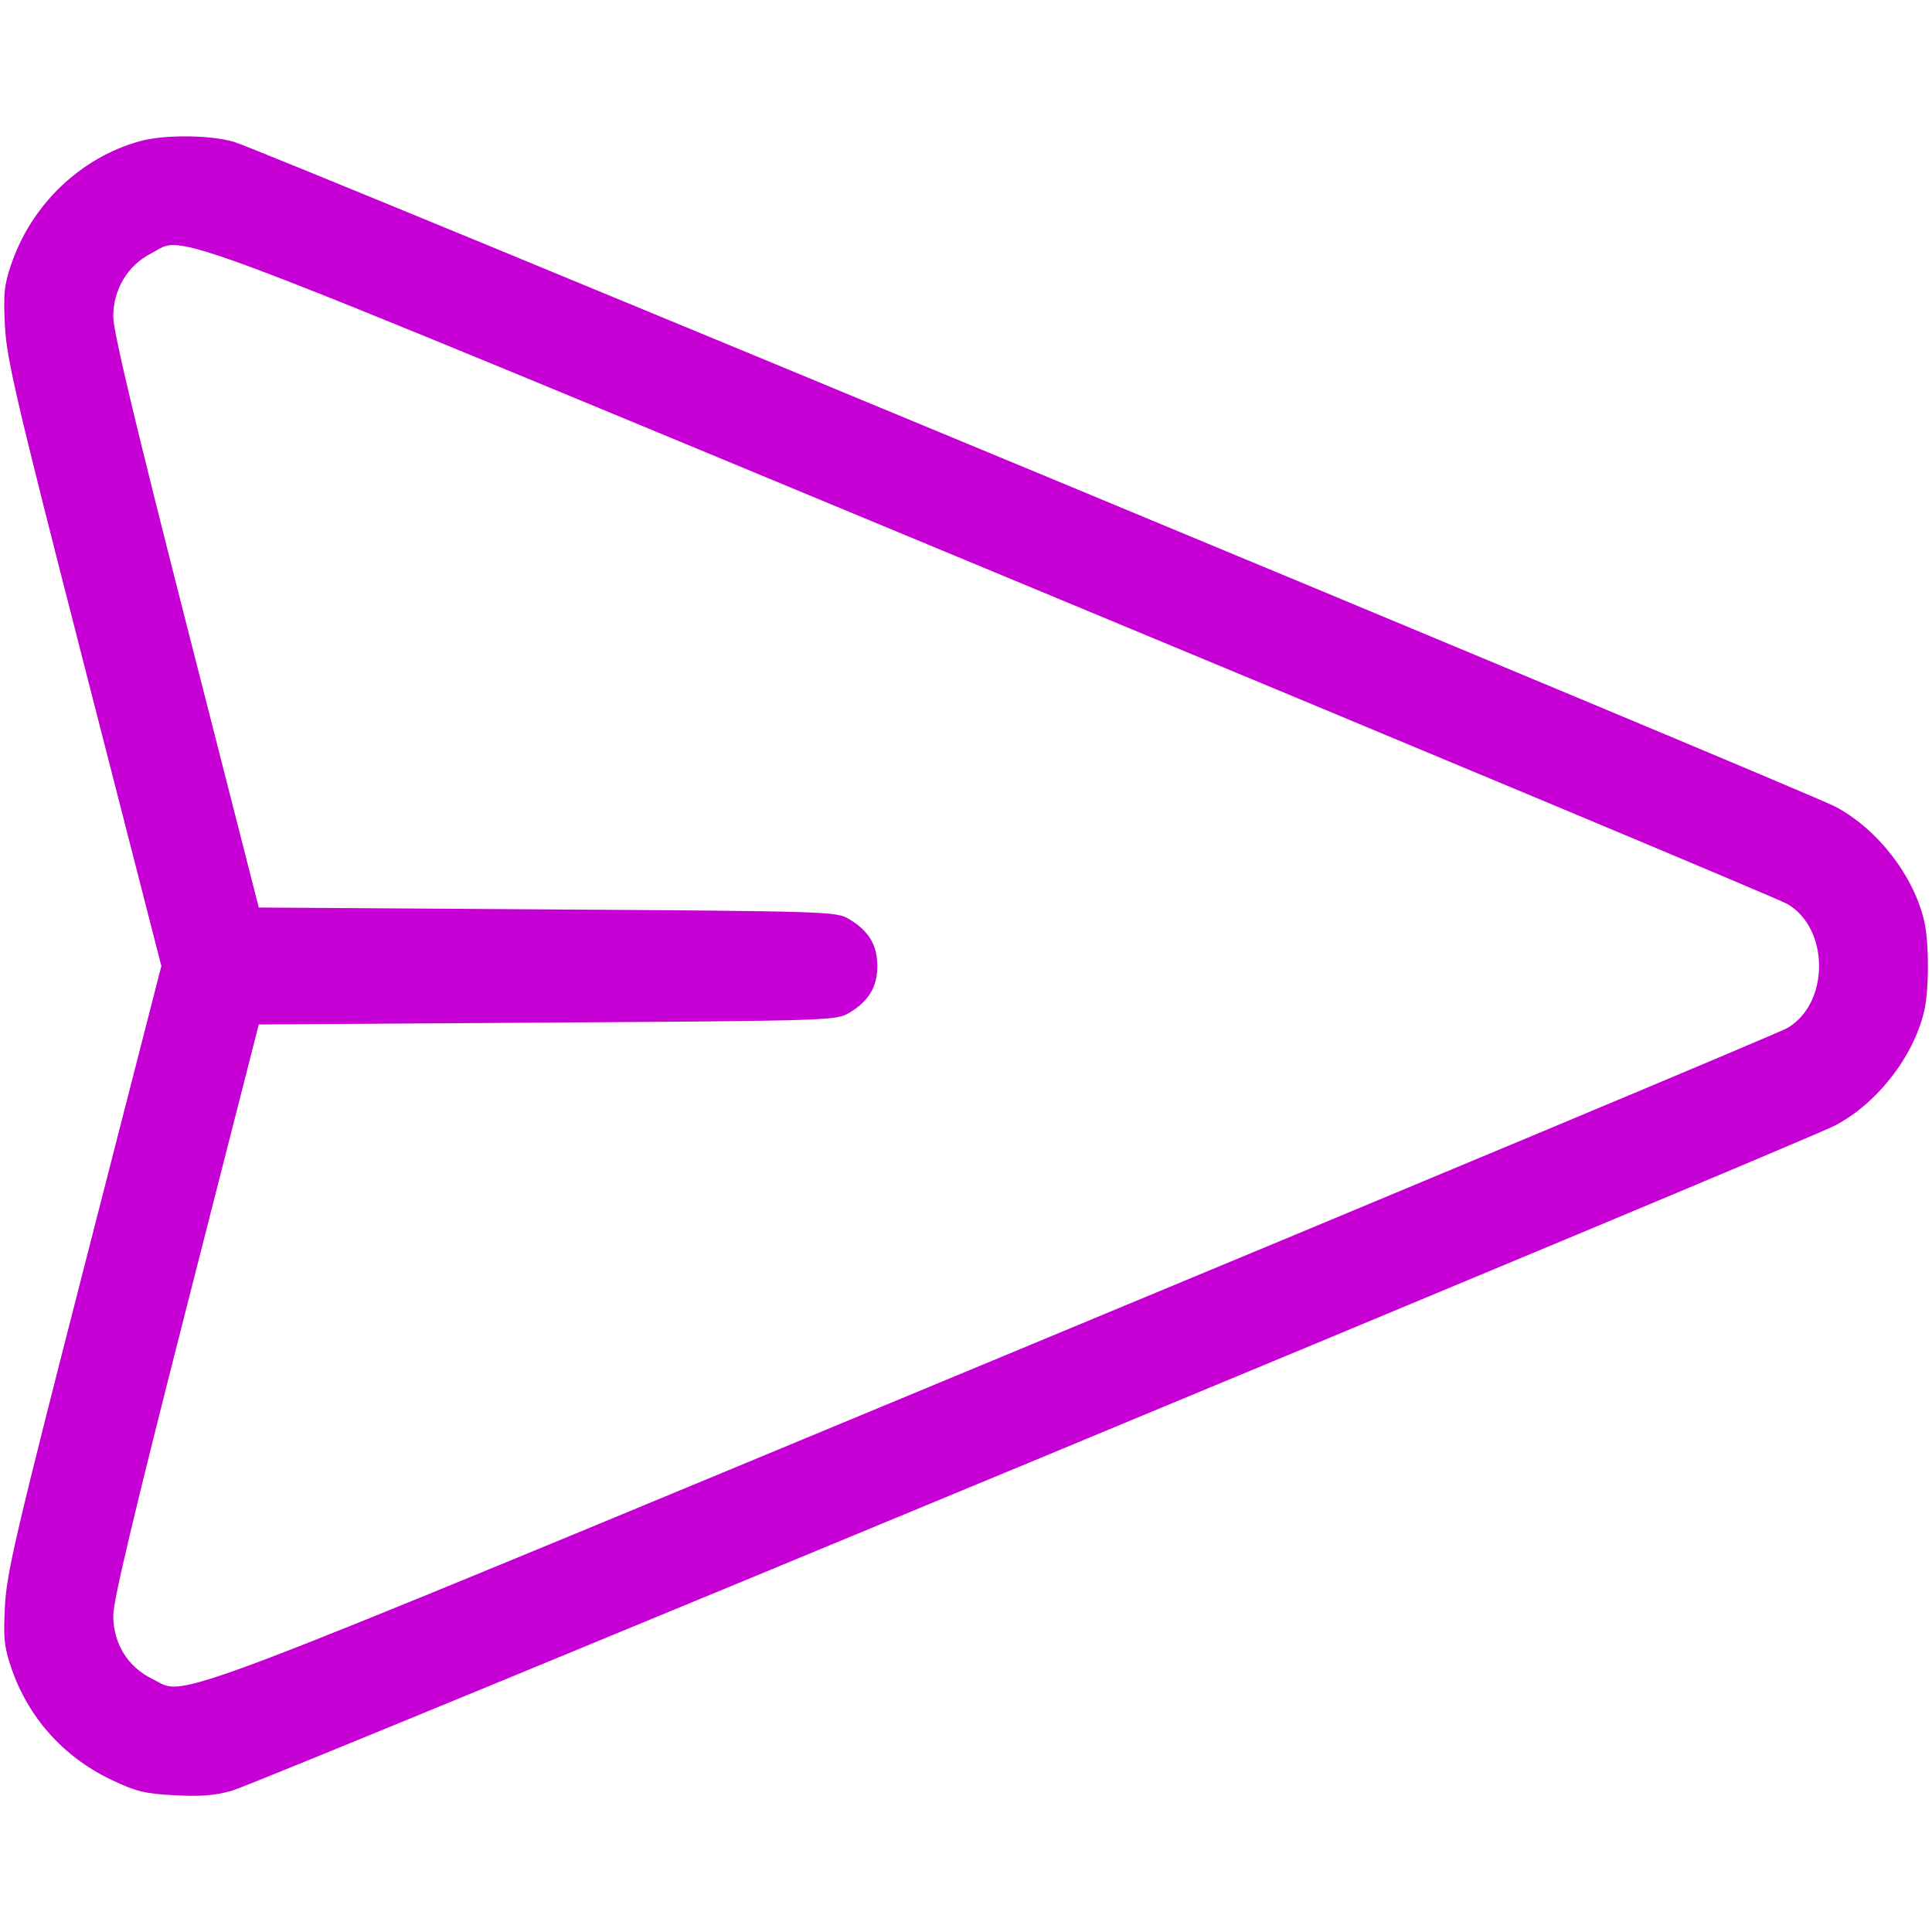 <svg xmlns="http://www.w3.org/2000/svg" width="32" height="32" viewBox="0 0 512 512" version="1.1">
	<path d="M 37 37.433 C 21.279 41.814, 8.327 54.244, 2.949 70.113 C 1.101 75.566, 0.862 77.963, 1.316 86.500 C 1.784 95.279, 4.347 106.240, 22.302 176.250 L 42.756 256 22.302 335.750 C 4.347 405.760, 1.784 416.721, 1.316 425.500 C 0.862 434.037, 1.101 436.434, 2.949 441.887 C 7.448 455.162, 16.800 465.629, 29.587 471.702 C 36.090 474.790, 38.413 475.353, 46.377 475.769 C 53.304 476.131, 57.096 475.823, 61.515 474.539 C 69.297 472.276, 477.508 302.884, 486.304 298.267 C 497.488 292.396, 507.154 279.972, 509.940 267.885 C 511.239 262.250, 511.239 249.750, 509.940 244.115 C 507.154 232.028, 497.488 219.604, 486.304 213.733 C 478.020 209.384, 69.723 39.878, 62.068 37.610 C 55.689 35.719, 43.459 35.633, 37 37.433 M 40.121 67.113 C 33.822 70.312, 29.995 76.685, 30.016 83.946 C 30.027 87.842, 35.785 112.040, 49.305 165 L 68.578 240.500 145.039 241 C 219.227 241.485, 221.601 241.559, 224.895 243.500 C 230.203 246.626, 232.500 250.402, 232.500 256 C 232.500 261.598, 230.203 265.374, 224.895 268.500 C 221.601 270.441, 219.227 270.515, 145.039 271 L 68.578 271.500 49.305 347 C 35.785 399.960, 30.027 424.158, 30.016 428.054 C 29.995 435.528, 33.848 441.780, 40.442 444.972 C 49.851 449.527, 37.197 454.325, 263 360.584 C 376.575 313.434, 471.369 273.770, 473.654 272.442 C 484.878 265.919, 484.878 246.081, 473.654 239.558 C 471.369 238.230, 376.575 198.563, 263 151.408 C 35.840 57.095, 49.602 62.300, 40.121 67.113" stroke="none" fill="#c600d5" fill-rule="evenodd"/>
</svg>
